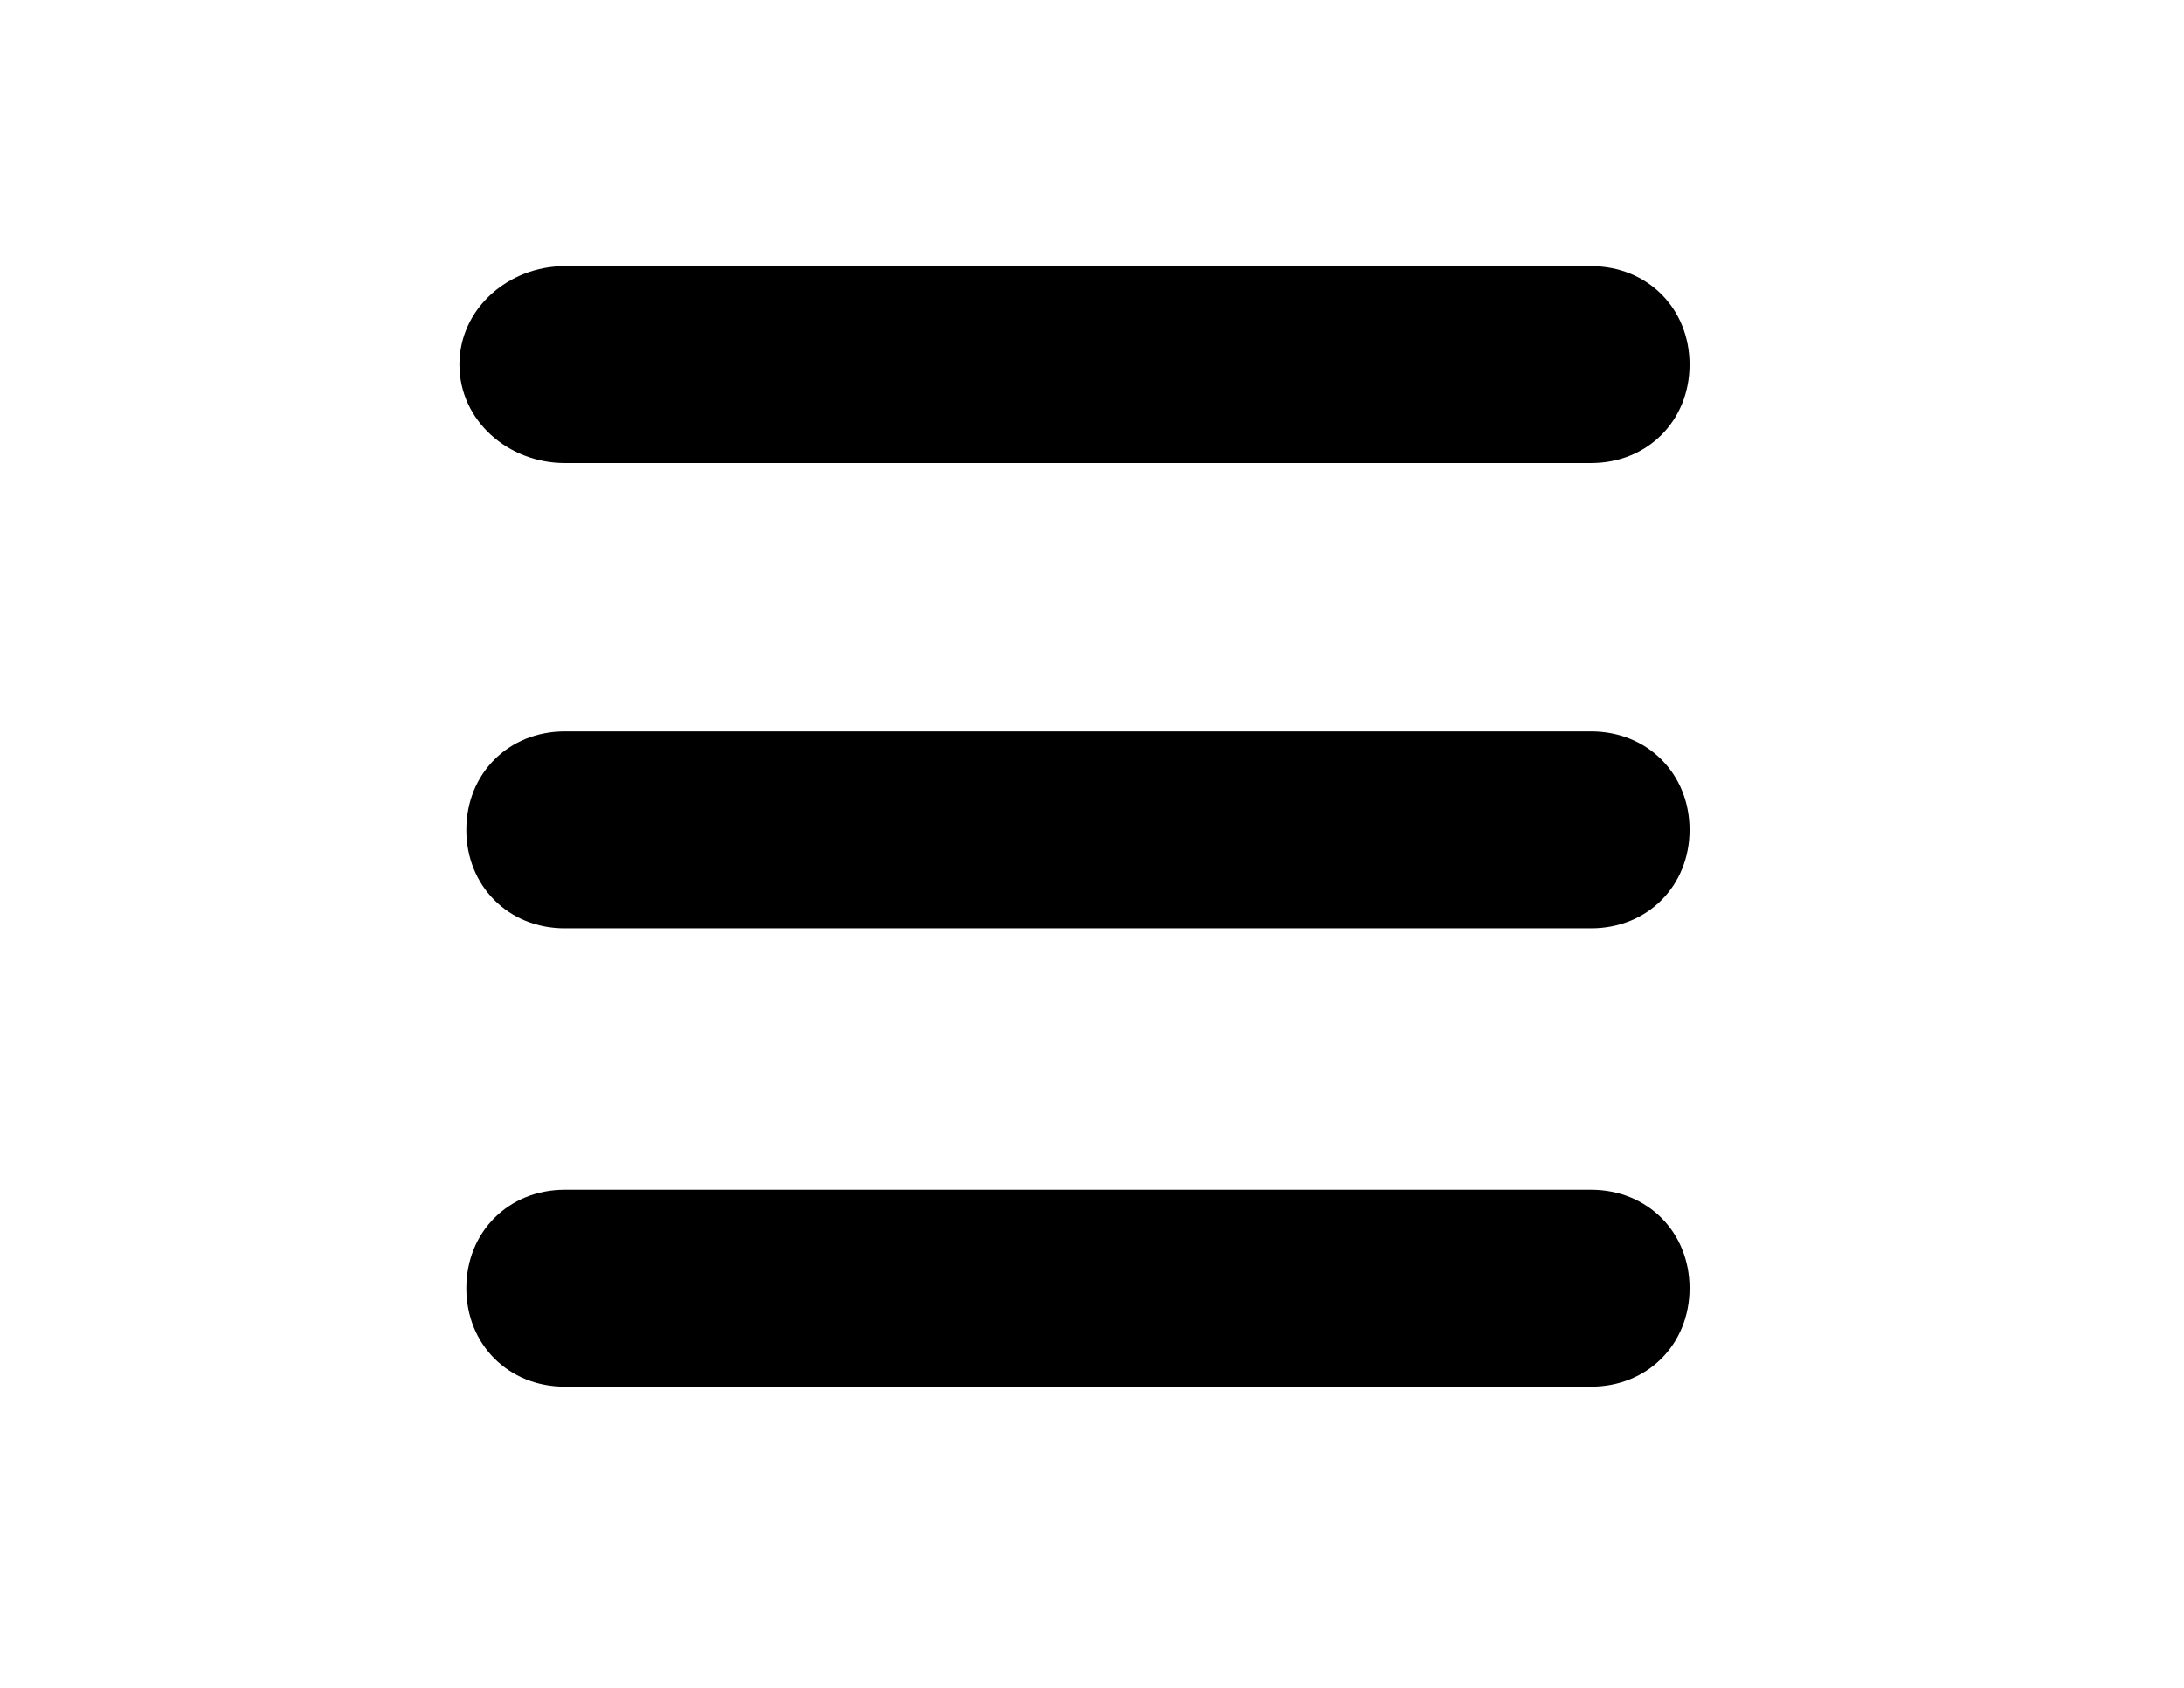 <?xml version="1.0" encoding="utf-8"?>
<!-- Generator: Adobe Illustrator 17.1.0, SVG Export Plug-In . SVG Version: 6.00 Build 0)  -->
<!DOCTYPE svg PUBLIC "-//W3C//DTD SVG 1.1//EN" "http://www.w3.org/Graphics/SVG/1.1/DTD/svg11.dtd">
<svg version="1.1" id="Layer_1" xmlns="http://www.w3.org/2000/svg" xmlns:xlink="http://www.w3.org/1999/xlink" x="0px" y="0px"
	 viewBox="0 0 792 612" enable-background="new 0 0 792 612" xml:space="preserve">
<path d="M204.8,167.9c-20.4,0-38.2-15.3-38.2-35.7l0,0c0-20.4,17.9-35.7,38.2-35.7H577c20.4,0,35.7,15.3,35.7,35.7l0,0
	c0,20.4-15.3,35.7-35.7,35.7H204.8z"/>
<path d="M204.8,502.8c-20.4,0-35.7-15.3-35.7-35.7l0,0c0-20.4,15.3-35.7,35.7-35.7H577c20.4,0,35.7,15.3,35.7,35.7l0,0
	c0,20.4-15.3,35.7-35.7,35.7H204.8z"/>
<path d="M204.8,336.6c-20.4,0-35.7-15.3-35.7-35.7l0,0c0-20.4,15.3-35.7,35.7-35.7H577c20.4,0,35.7,15.3,35.7,35.7l0,0
	c0,20.4-15.3,35.7-35.7,35.7H204.8z"/>
</svg>

